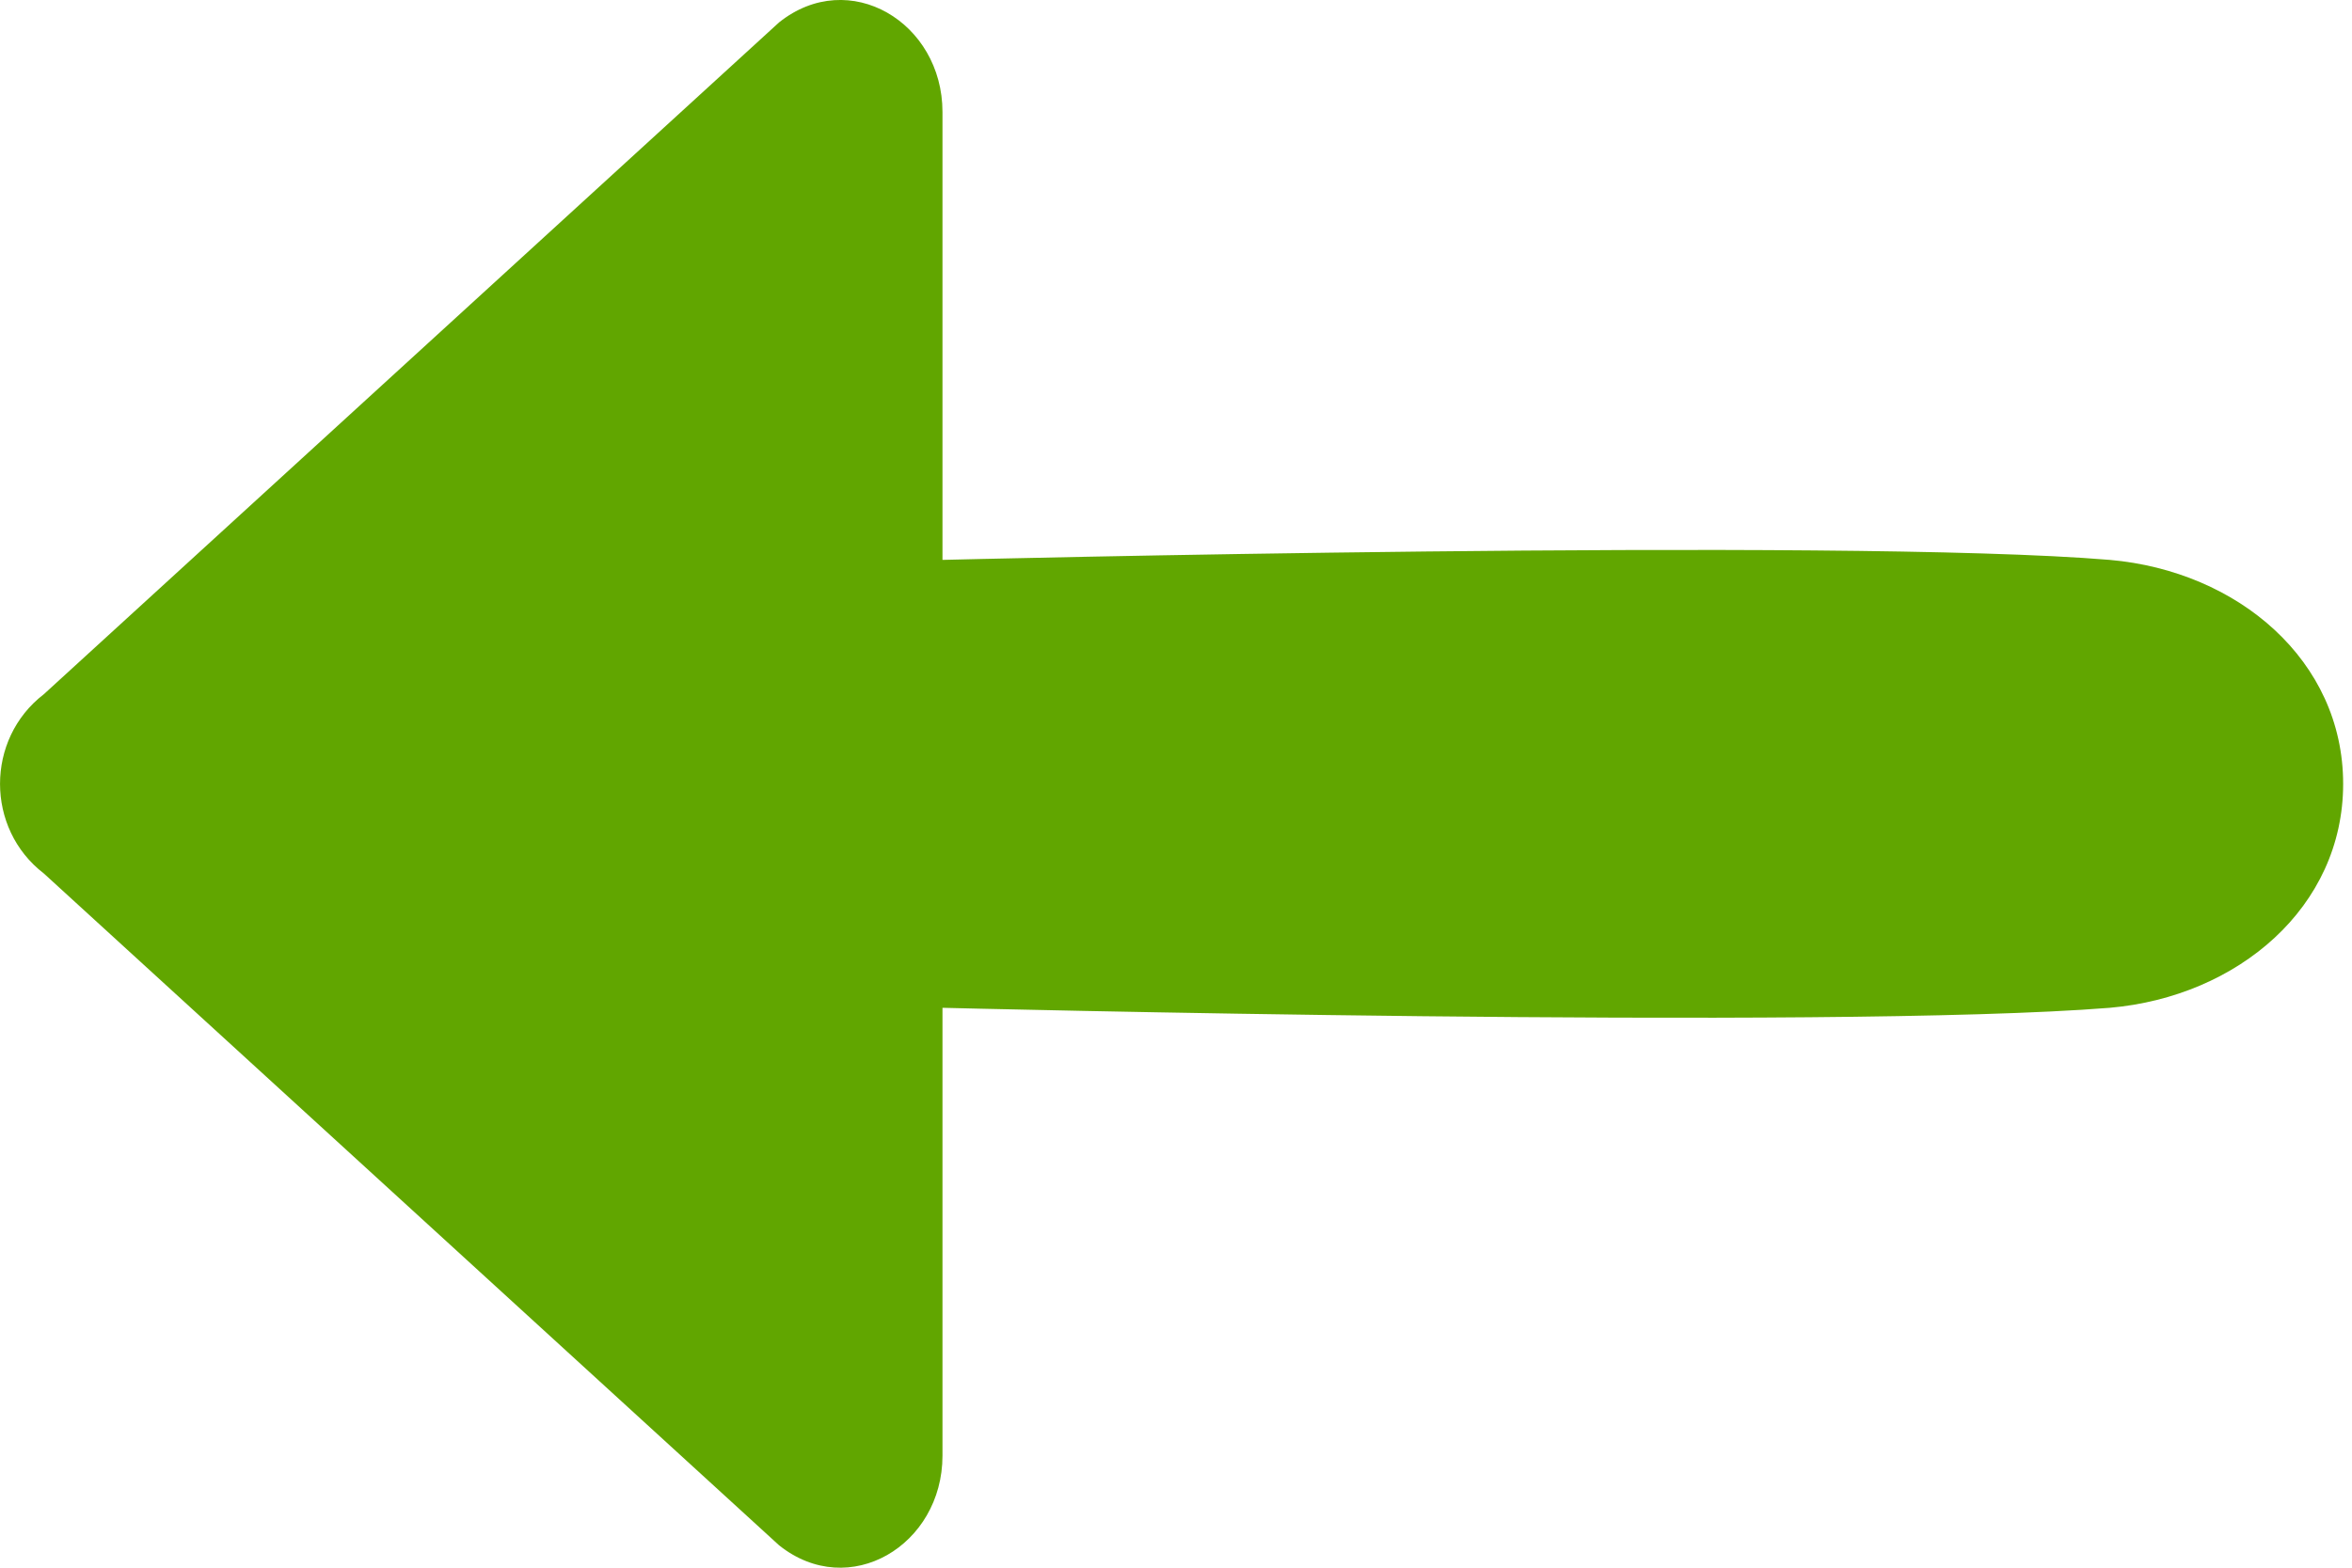 <svg width="21" height="14" viewBox="0 0 21 14" fill="none" xmlns="http://www.w3.org/2000/svg">
<path d="M18.837 5C16.44 4.8 8.415 5 8.415 5V1C8.415 0.2 7.582 -0.3 6.956 0.2L0.391 6.2C-0.13 6.6 -0.13 7.4 0.391 7.8L6.956 13.8C7.582 14.3 8.415 13.8 8.415 13V9C8.415 9 16.336 9.2 18.837 9C19.983 8.9 20.921 8.1 20.921 7C20.921 5.9 19.983 5.1 18.837 5Z" fill="#61A600"/>
</svg>
